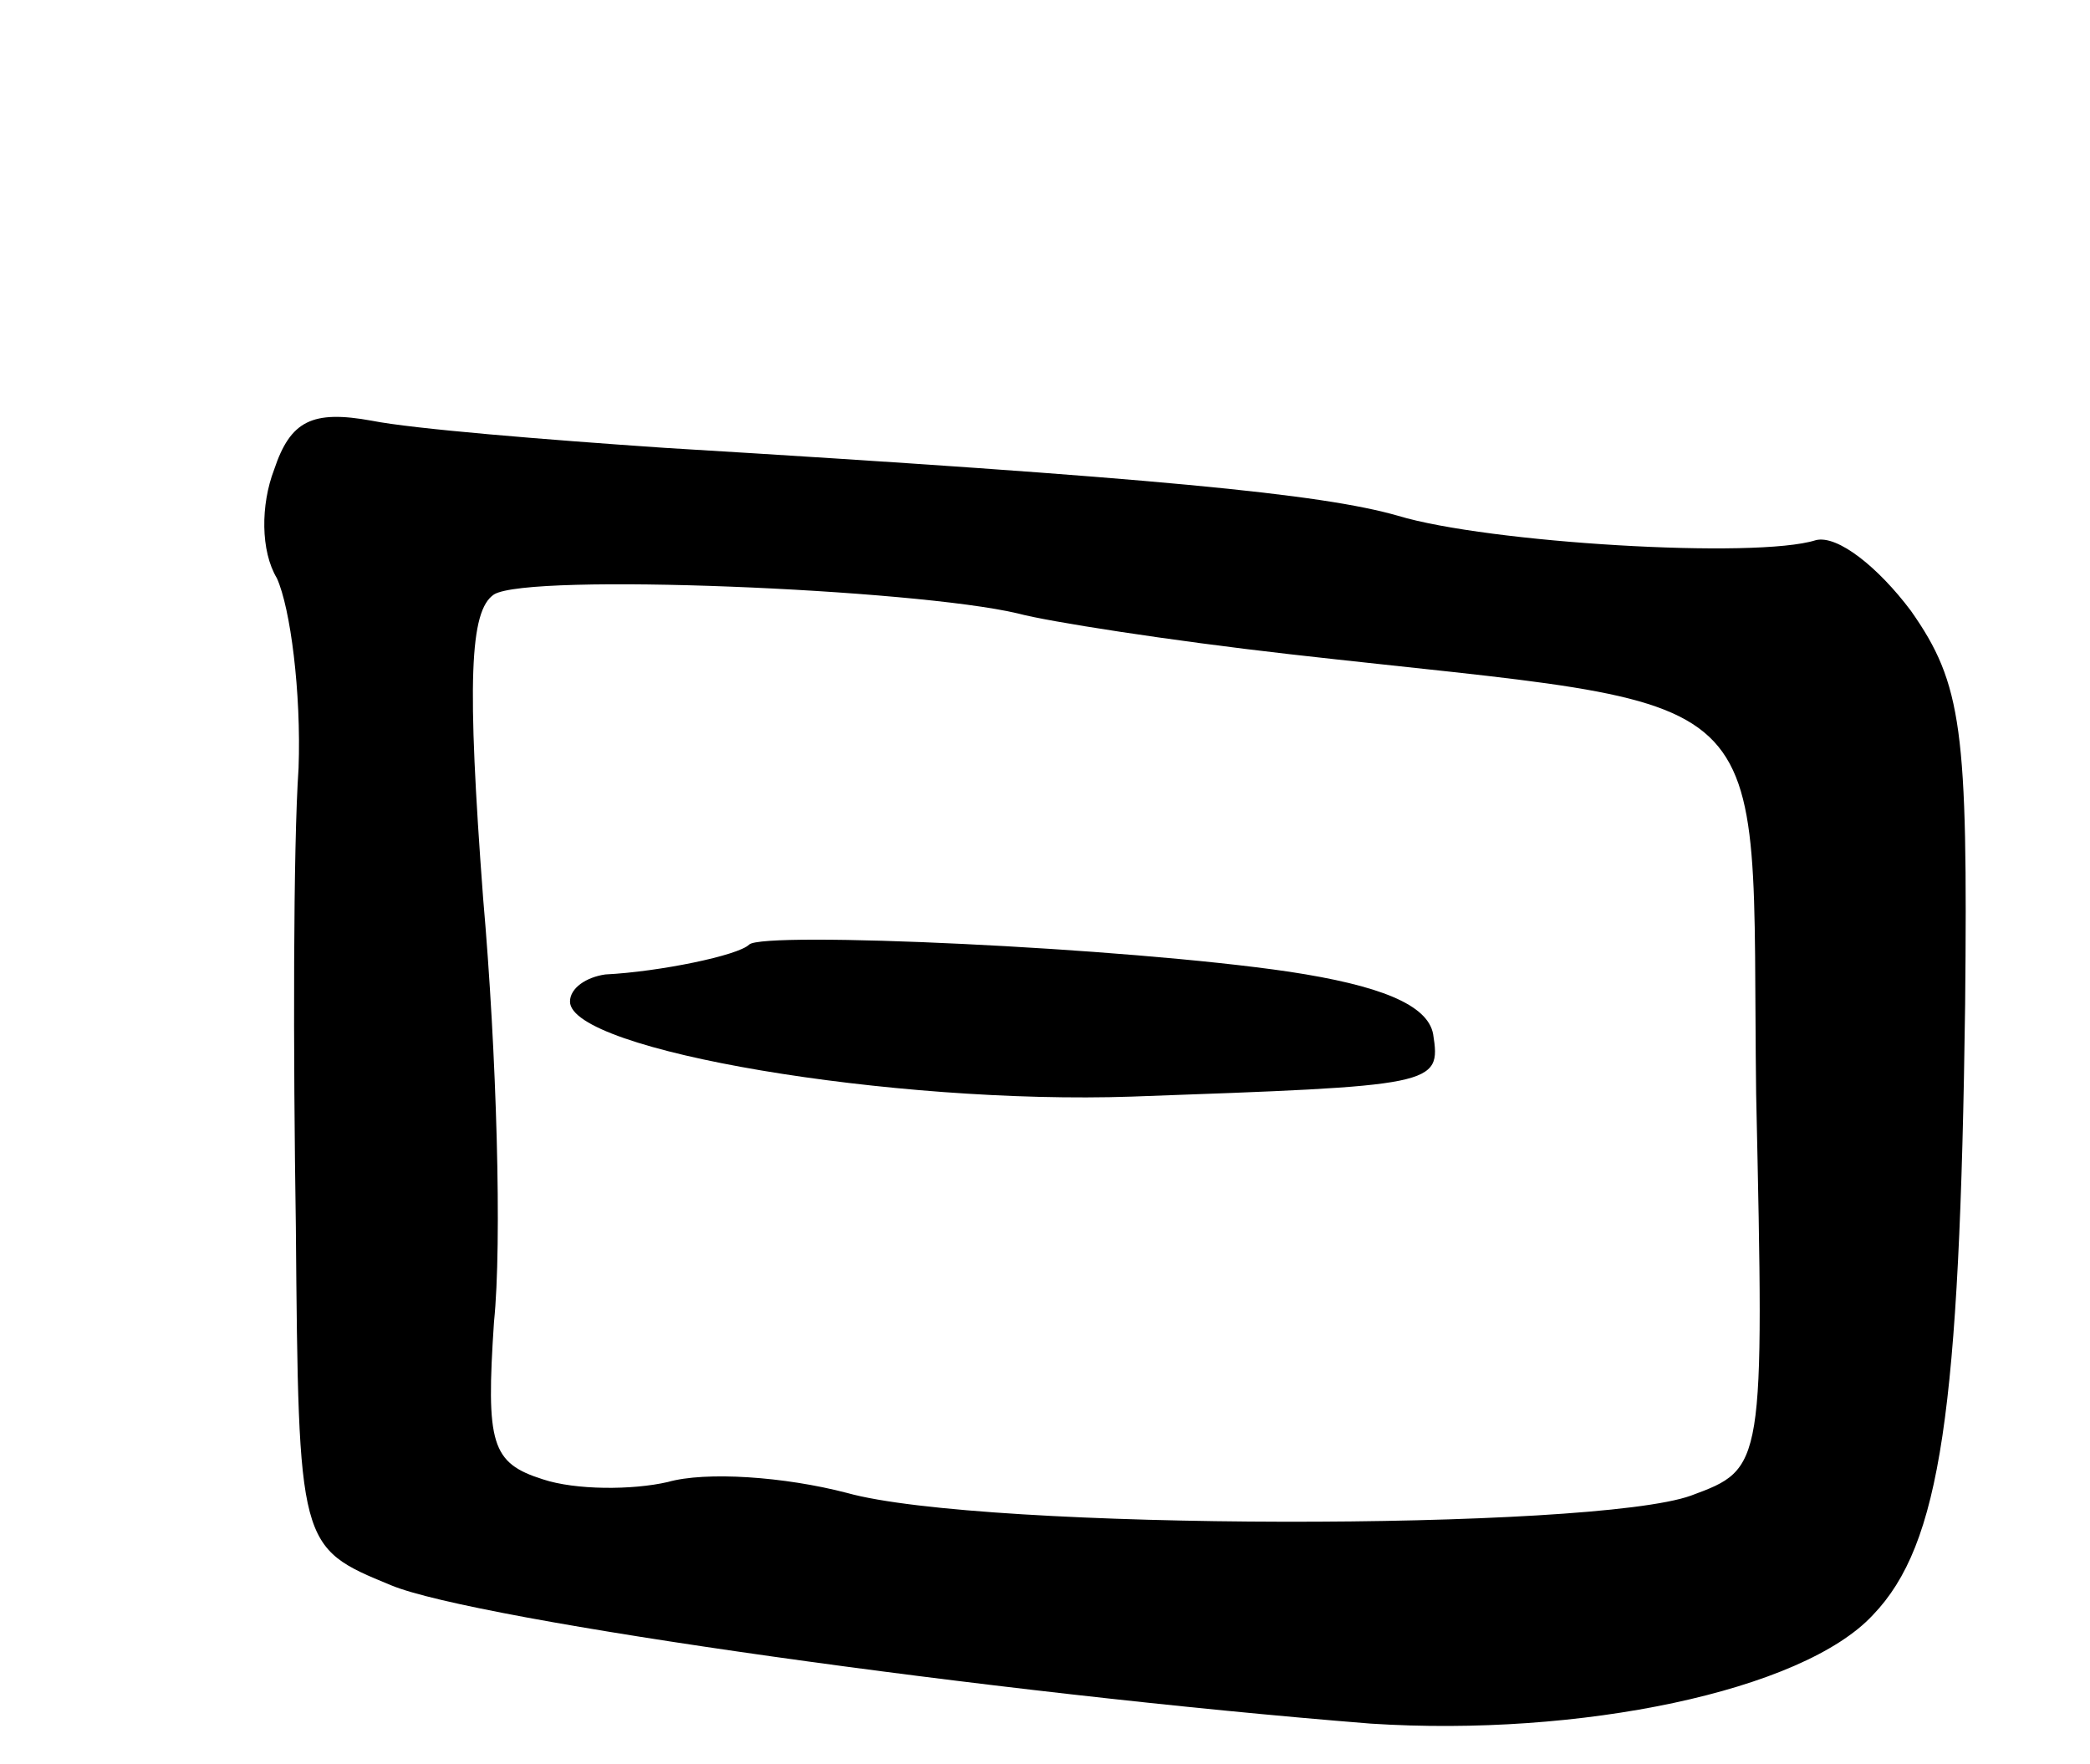 <svg version="1.0" xmlns="http://www.w3.org/2000/svg"
 width="77pt" height="65pt" viewBox="0 0 77 65"
 preserveAspectRatio="xMidYMid meet">
<g transform="translate(0,65) scale(0.1,-0.1)"
fill="#000000" stroke="none">
<path d="M101 477 c-5 -13 -5 -30 1 -40 5 -11 9 -42 8 -70 -2 -29 -2 -105 -1
-169 1 -118 1 -118 35 -132 31 -13 223 -40 361 -51 77 -5 159 12 185 40 25 26
32 75 34 225 1 101 -1 118 -20 145 -12 16 -27 28 -35 26 -22 -7 -121 -1 -154
9 -28 8 -88 14 -270 25 -44 3 -93 7 -108 10 -22 4 -30 0 -36 -18z m274 -53
c11 -3 56 -10 100 -15 185 -21 170 -6 172 -162 3 -138 3 -138 -24 -148 -36
-13 -261 -13 -311 1 -23 6 -52 8 -66 4 -13 -3 -34 -3 -46 1 -19 6 -21 13 -18
58 3 29 1 99 -4 156 -6 80 -5 106 4 112 13 8 155 2 193 -7z"/>
<path d="M276 302 c-4 -4 -33 -10 -53 -11 -7 -1 -13 -5 -13 -10 0 -18 119 -38
207 -35 112 4 114 4 111 23 -2 11 -20 18 -53 23 -61 9 -194 15 -199 10z"/>
</g>
</svg>
